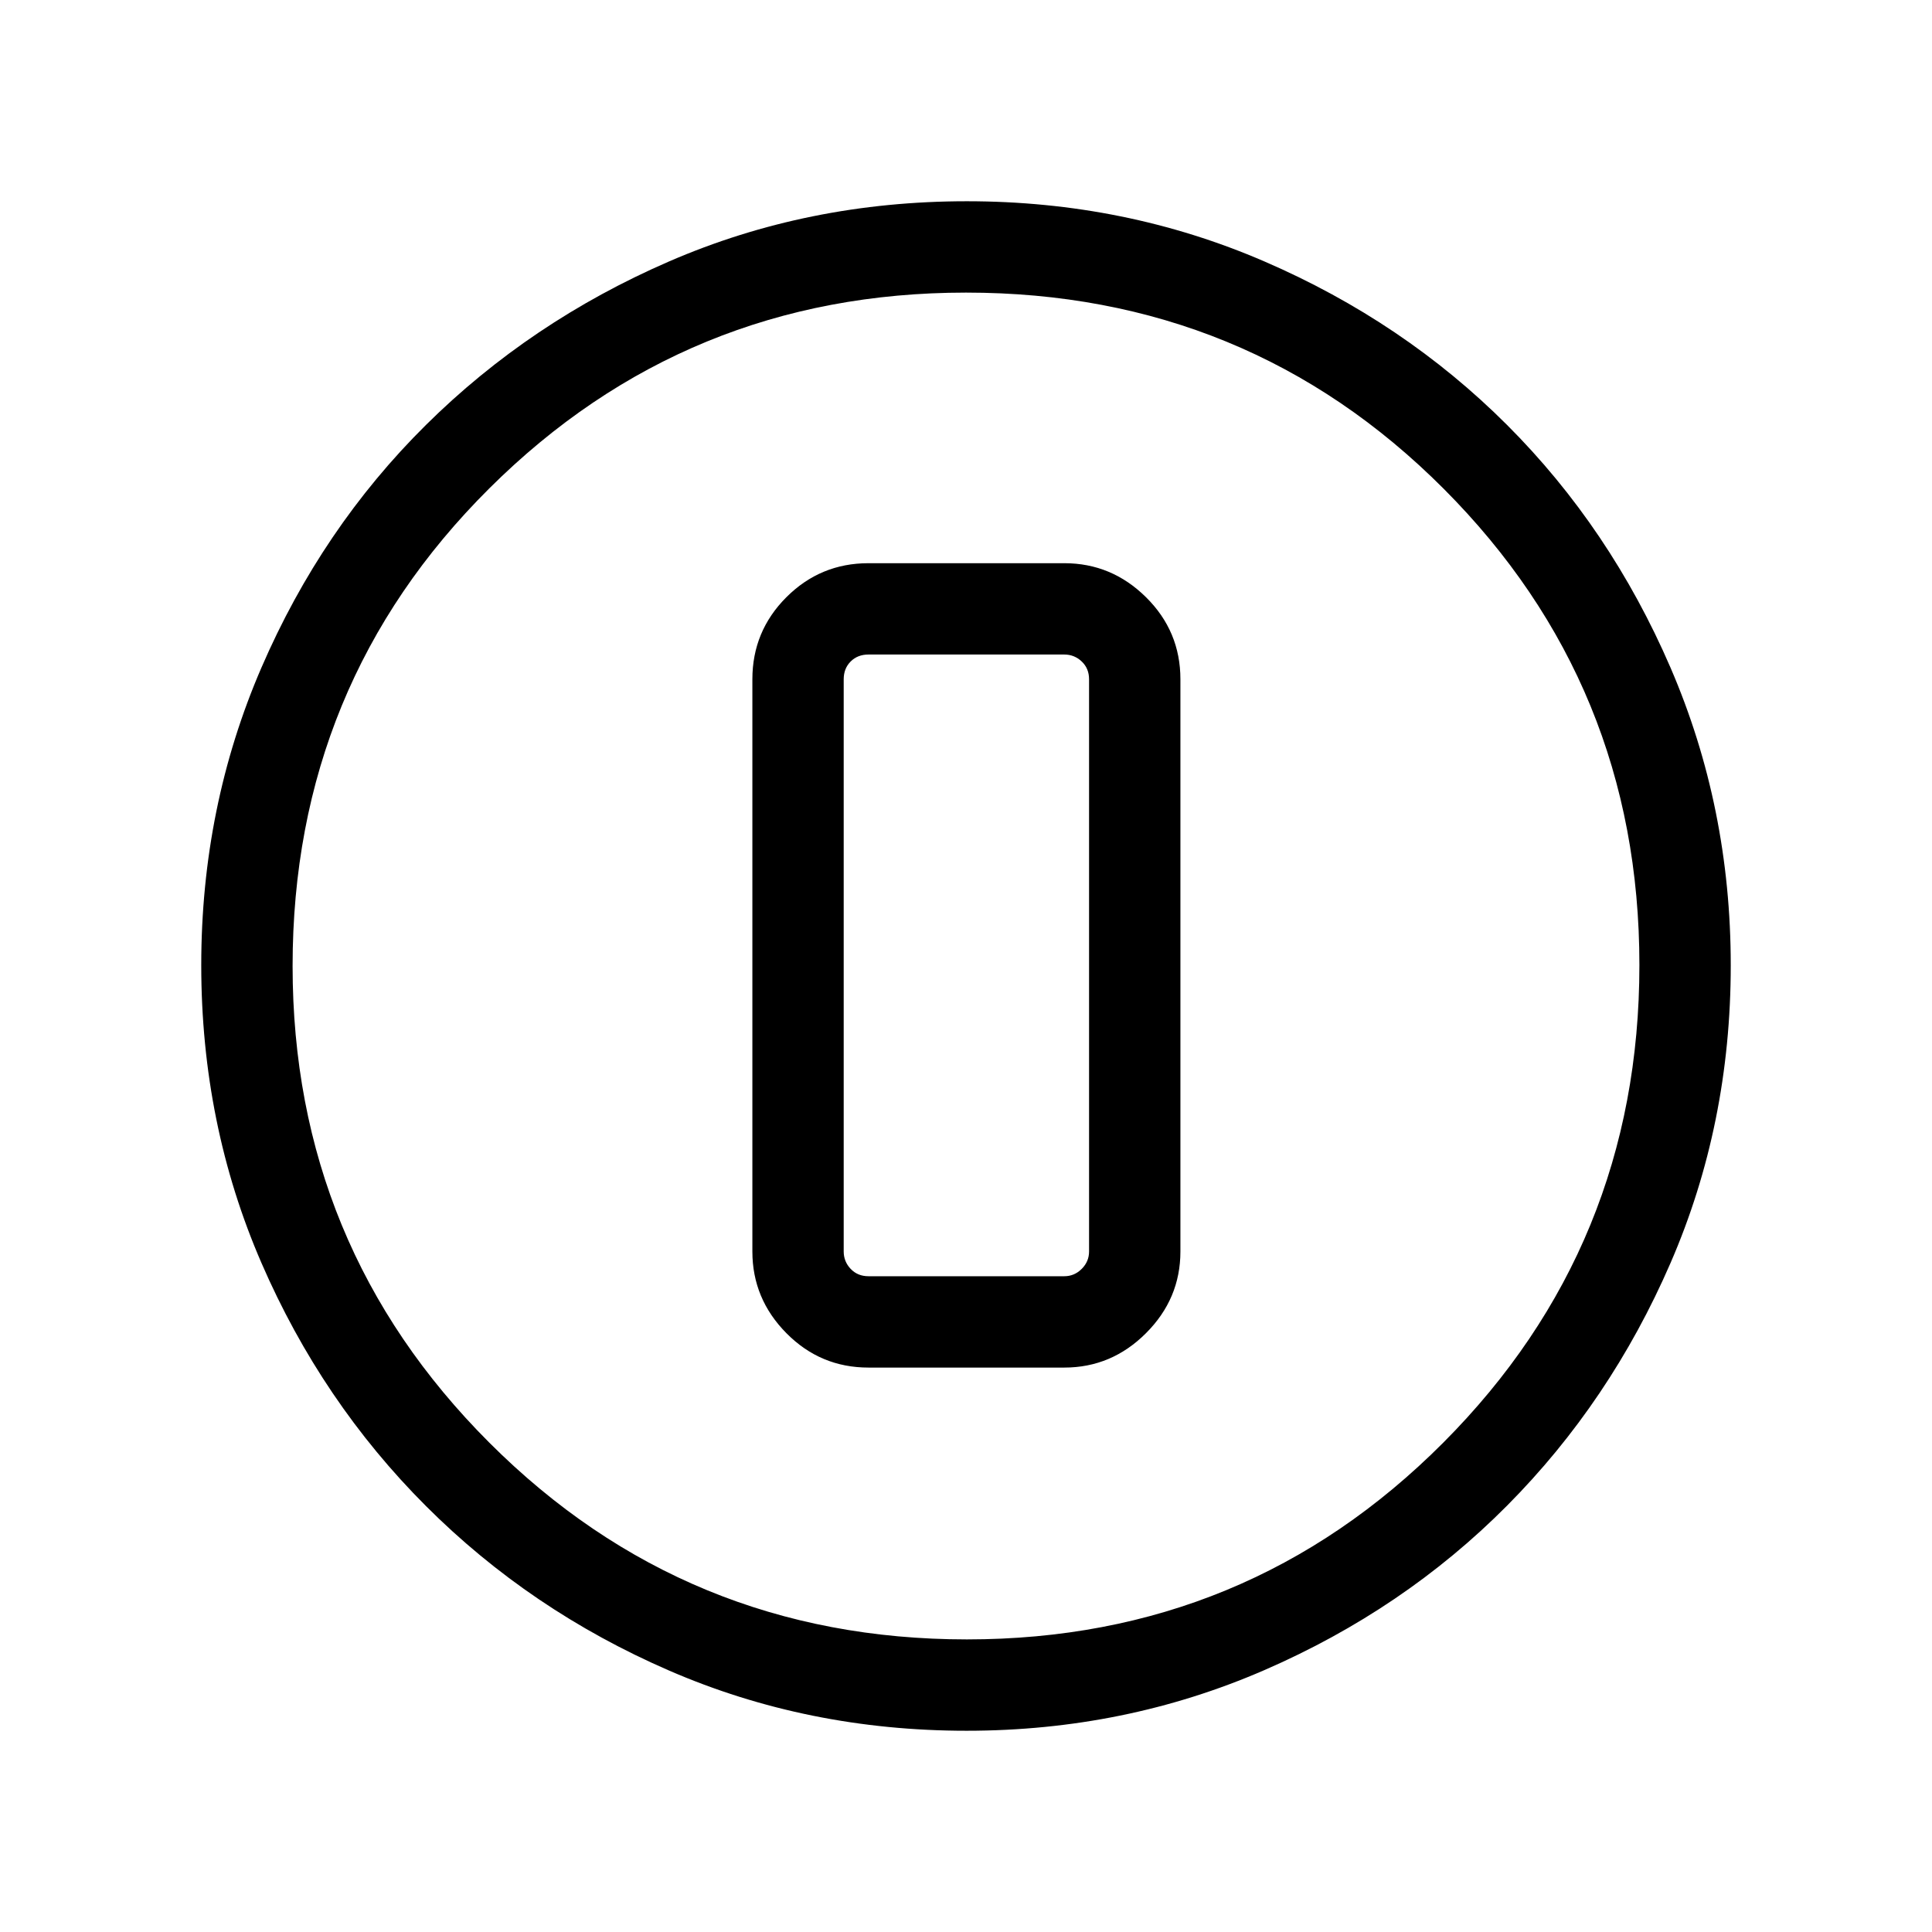<svg xmlns="http://www.w3.org/2000/svg" width="48" height="48" viewBox="0 -960 960 960"><path d="M480.33-100q-78.95 0-147.89-29.92-68.95-29.92-120.76-81.71-51.81-51.79-81.75-120.78Q100-401.39 100-480.43q0-78.66 29.92-147.87 29.92-69.21 81.71-120.52 51.79-51.31 120.78-81.25Q401.39-860 480.43-860q78.66 0 147.87 29.92 69.21 29.92 120.52 81.21 51.31 51.29 81.25 120.63Q860-558.9 860-480.33q0 78.95-29.92 147.89-29.92 68.95-81.21 120.57-51.29 51.63-120.63 81.75Q558.9-100 480.33-100Zm.17-45.39q139.19 0 236.65-97.76 97.46-97.77 97.46-237.35 0-139.19-97.27-236.65-97.27-97.46-237.34-97.46-139.08 0-236.85 97.27-97.76 97.27-97.76 237.34 0 139.08 97.76 236.85 97.77 97.76 237.35 97.76ZM480-480Zm-48.46 199.54h97.31q23.5 0 40.59-17.1 17.1-17.09 17.1-40.59v-284.31q0-23.89-17.1-40.79-17.09-16.9-40.59-16.9h-97.31q-23.89 0-40.79 16.9t-16.9 40.79v284.31q0 23.5 16.9 40.59 16.9 17.1 40.79 17.1Zm0-354.31h97.31q5 0 8.65 3.46 3.65 3.46 3.65 8.85v284.31q0 5-3.65 8.65-3.65 3.65-8.65 3.65h-97.31q-5.39 0-8.85-3.65t-3.46-8.65v-284.31q0-5.39 3.46-8.85t8.85-3.46Z"/></svg>